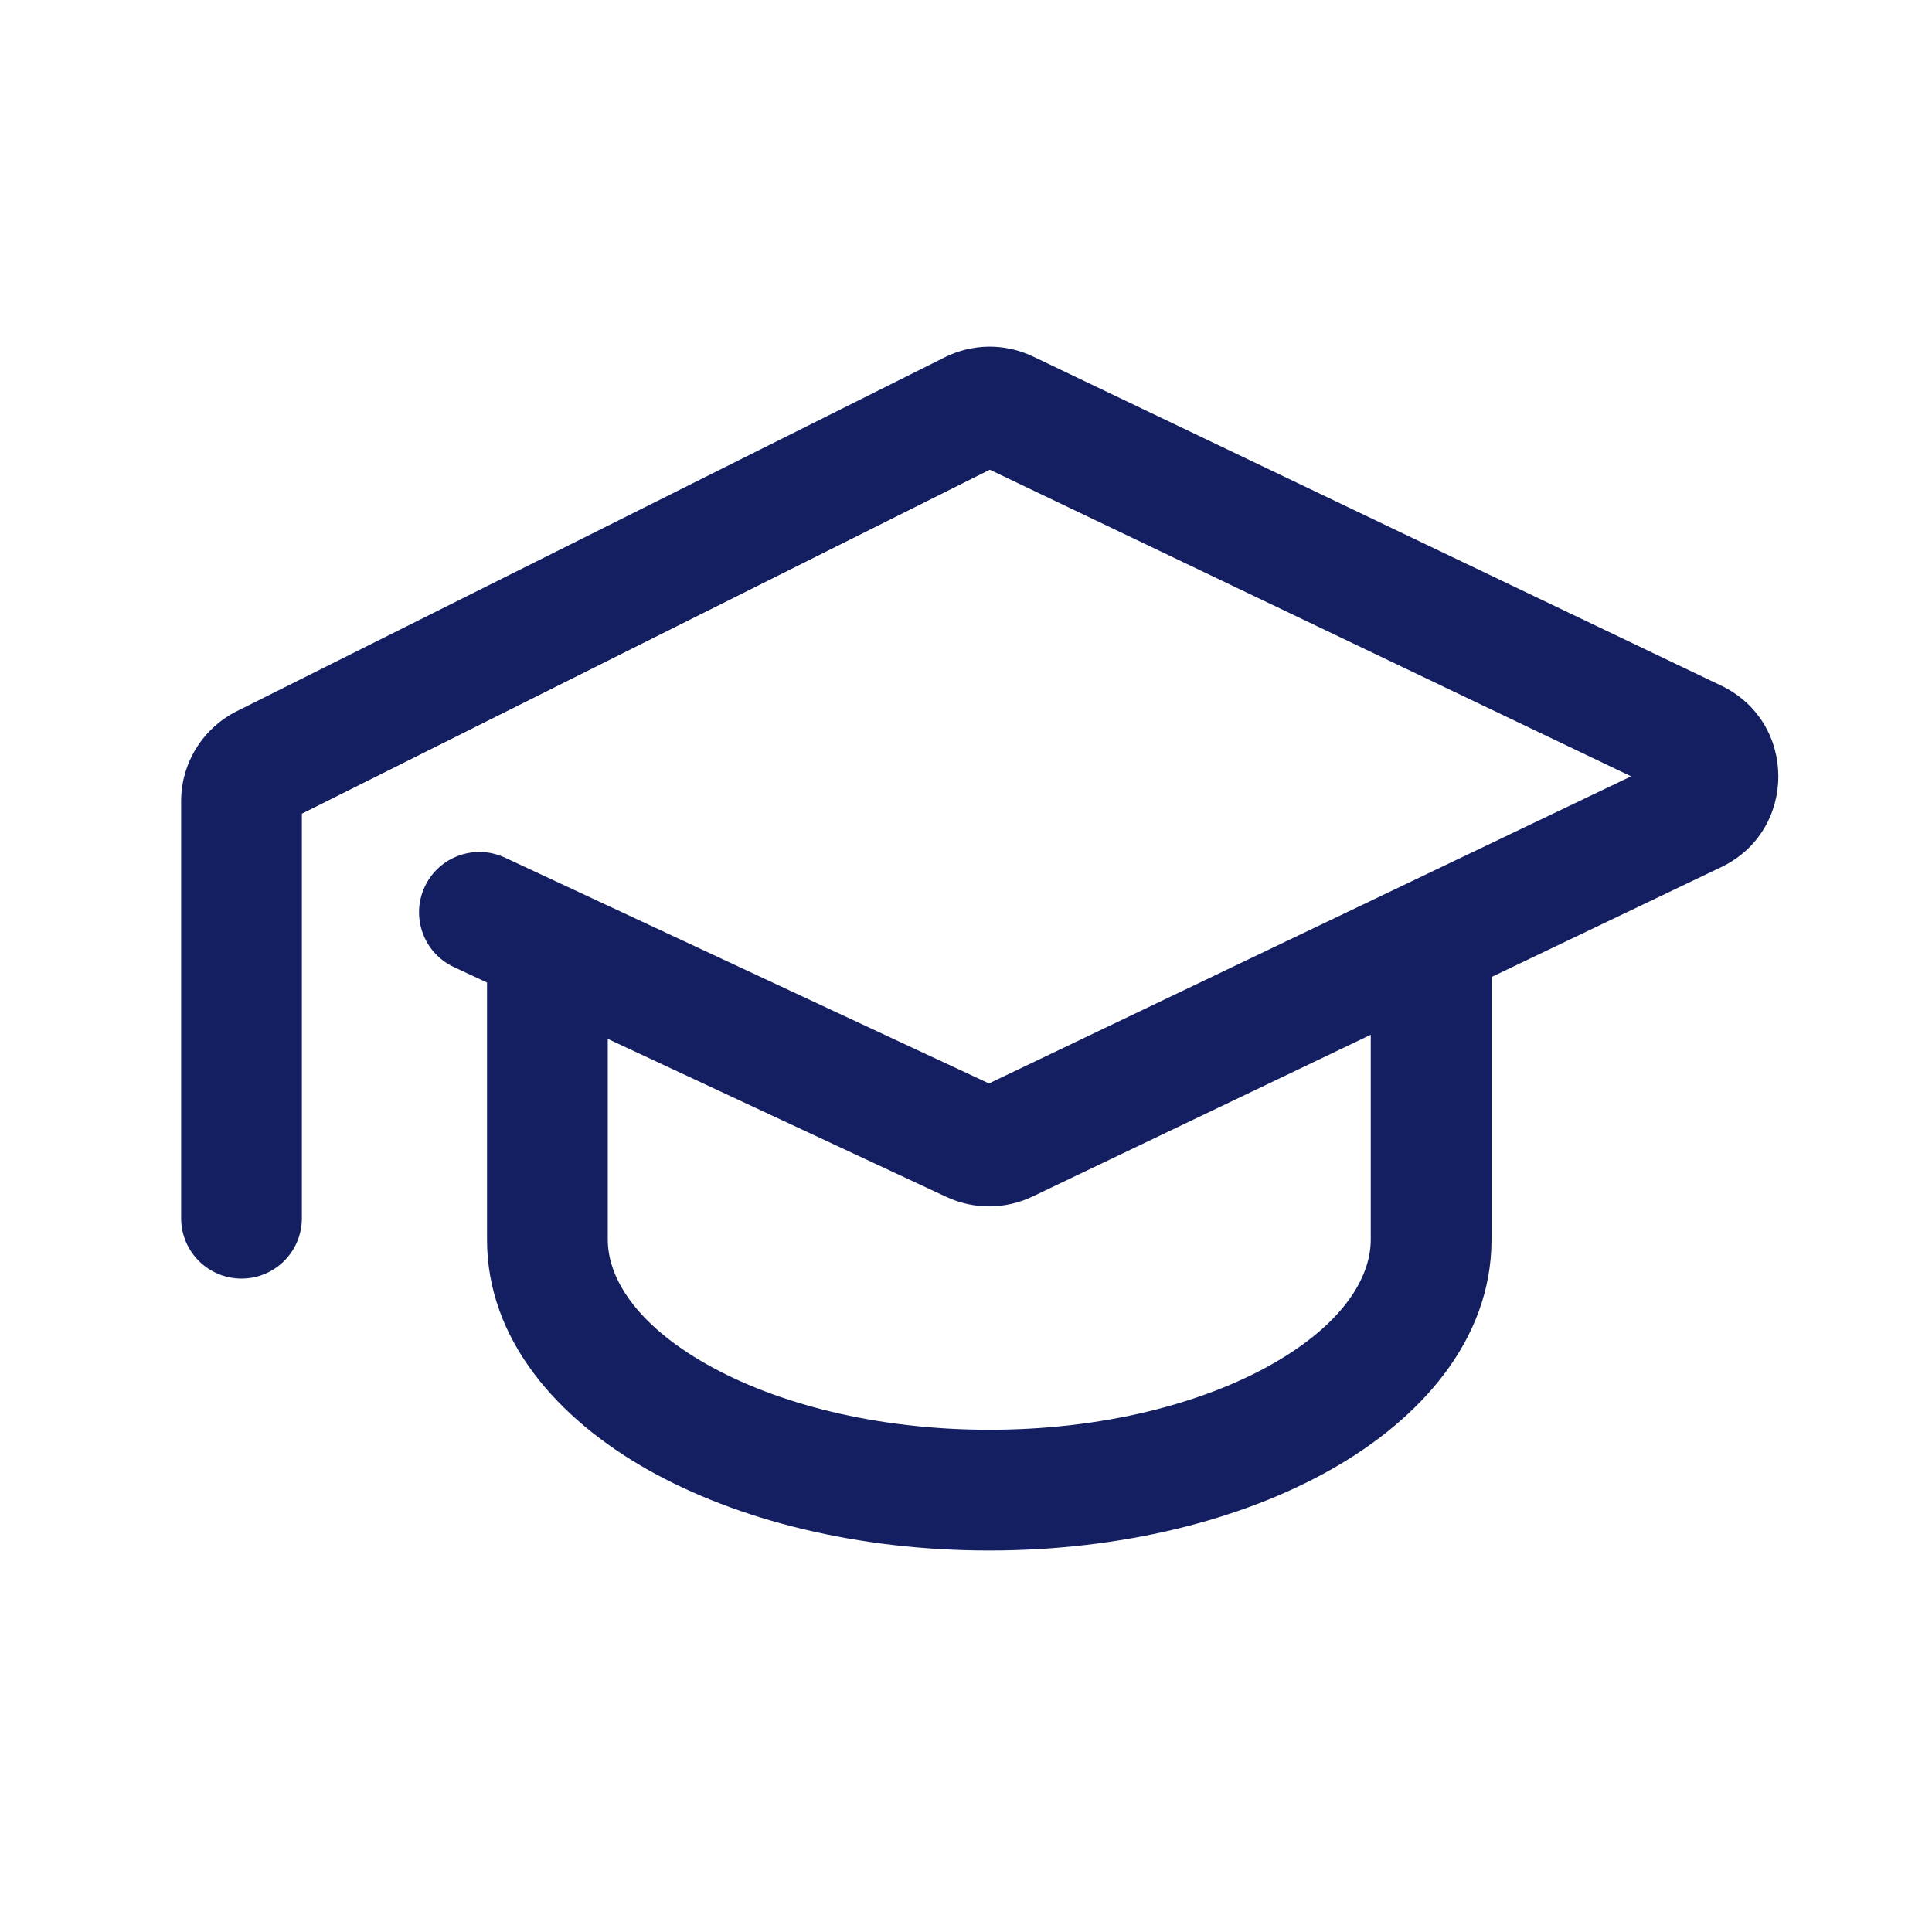 <svg width="24" height="24" viewBox="0 0 24 24" fill="none" xmlns="http://www.w3.org/2000/svg">
<path fill-rule="evenodd" clip-rule="evenodd" d="M11.735 4.439C12.08 4.266 12.485 4.262 12.833 4.429L21.381 8.517C22.328 8.97 22.328 10.319 21.381 10.772L12.826 14.864C12.488 15.025 12.097 15.027 11.758 14.869L5.638 12.013C5.263 11.838 5.101 11.392 5.276 11.016C5.451 10.641 5.897 10.479 6.273 10.654L12.285 13.459L20.262 9.644L12.296 5.835L3.75 10.108V15.133C3.75 15.548 3.414 15.883 3 15.883C2.586 15.883 2.25 15.548 2.25 15.133V9.953C2.25 9.48 2.518 9.047 2.941 8.835L11.735 4.439Z" fill="#131F60"/>
<path fill-rule="evenodd" clip-rule="evenodd" d="M7.55 11.755V15.399C7.55 15.87 7.894 16.446 8.778 16.947C9.639 17.435 10.879 17.761 12.289 17.761C13.699 17.761 14.939 17.435 15.8 16.947C16.684 16.446 17.028 15.87 17.028 15.399V11.755H18.528V15.399C18.528 16.647 17.643 17.627 16.54 18.252C15.415 18.89 13.91 19.261 12.289 19.261C10.668 19.261 9.163 18.89 8.038 18.252C6.935 17.627 6.05 16.647 6.05 15.399V11.755H7.55Z" fill="#131F60"/>
</svg>
